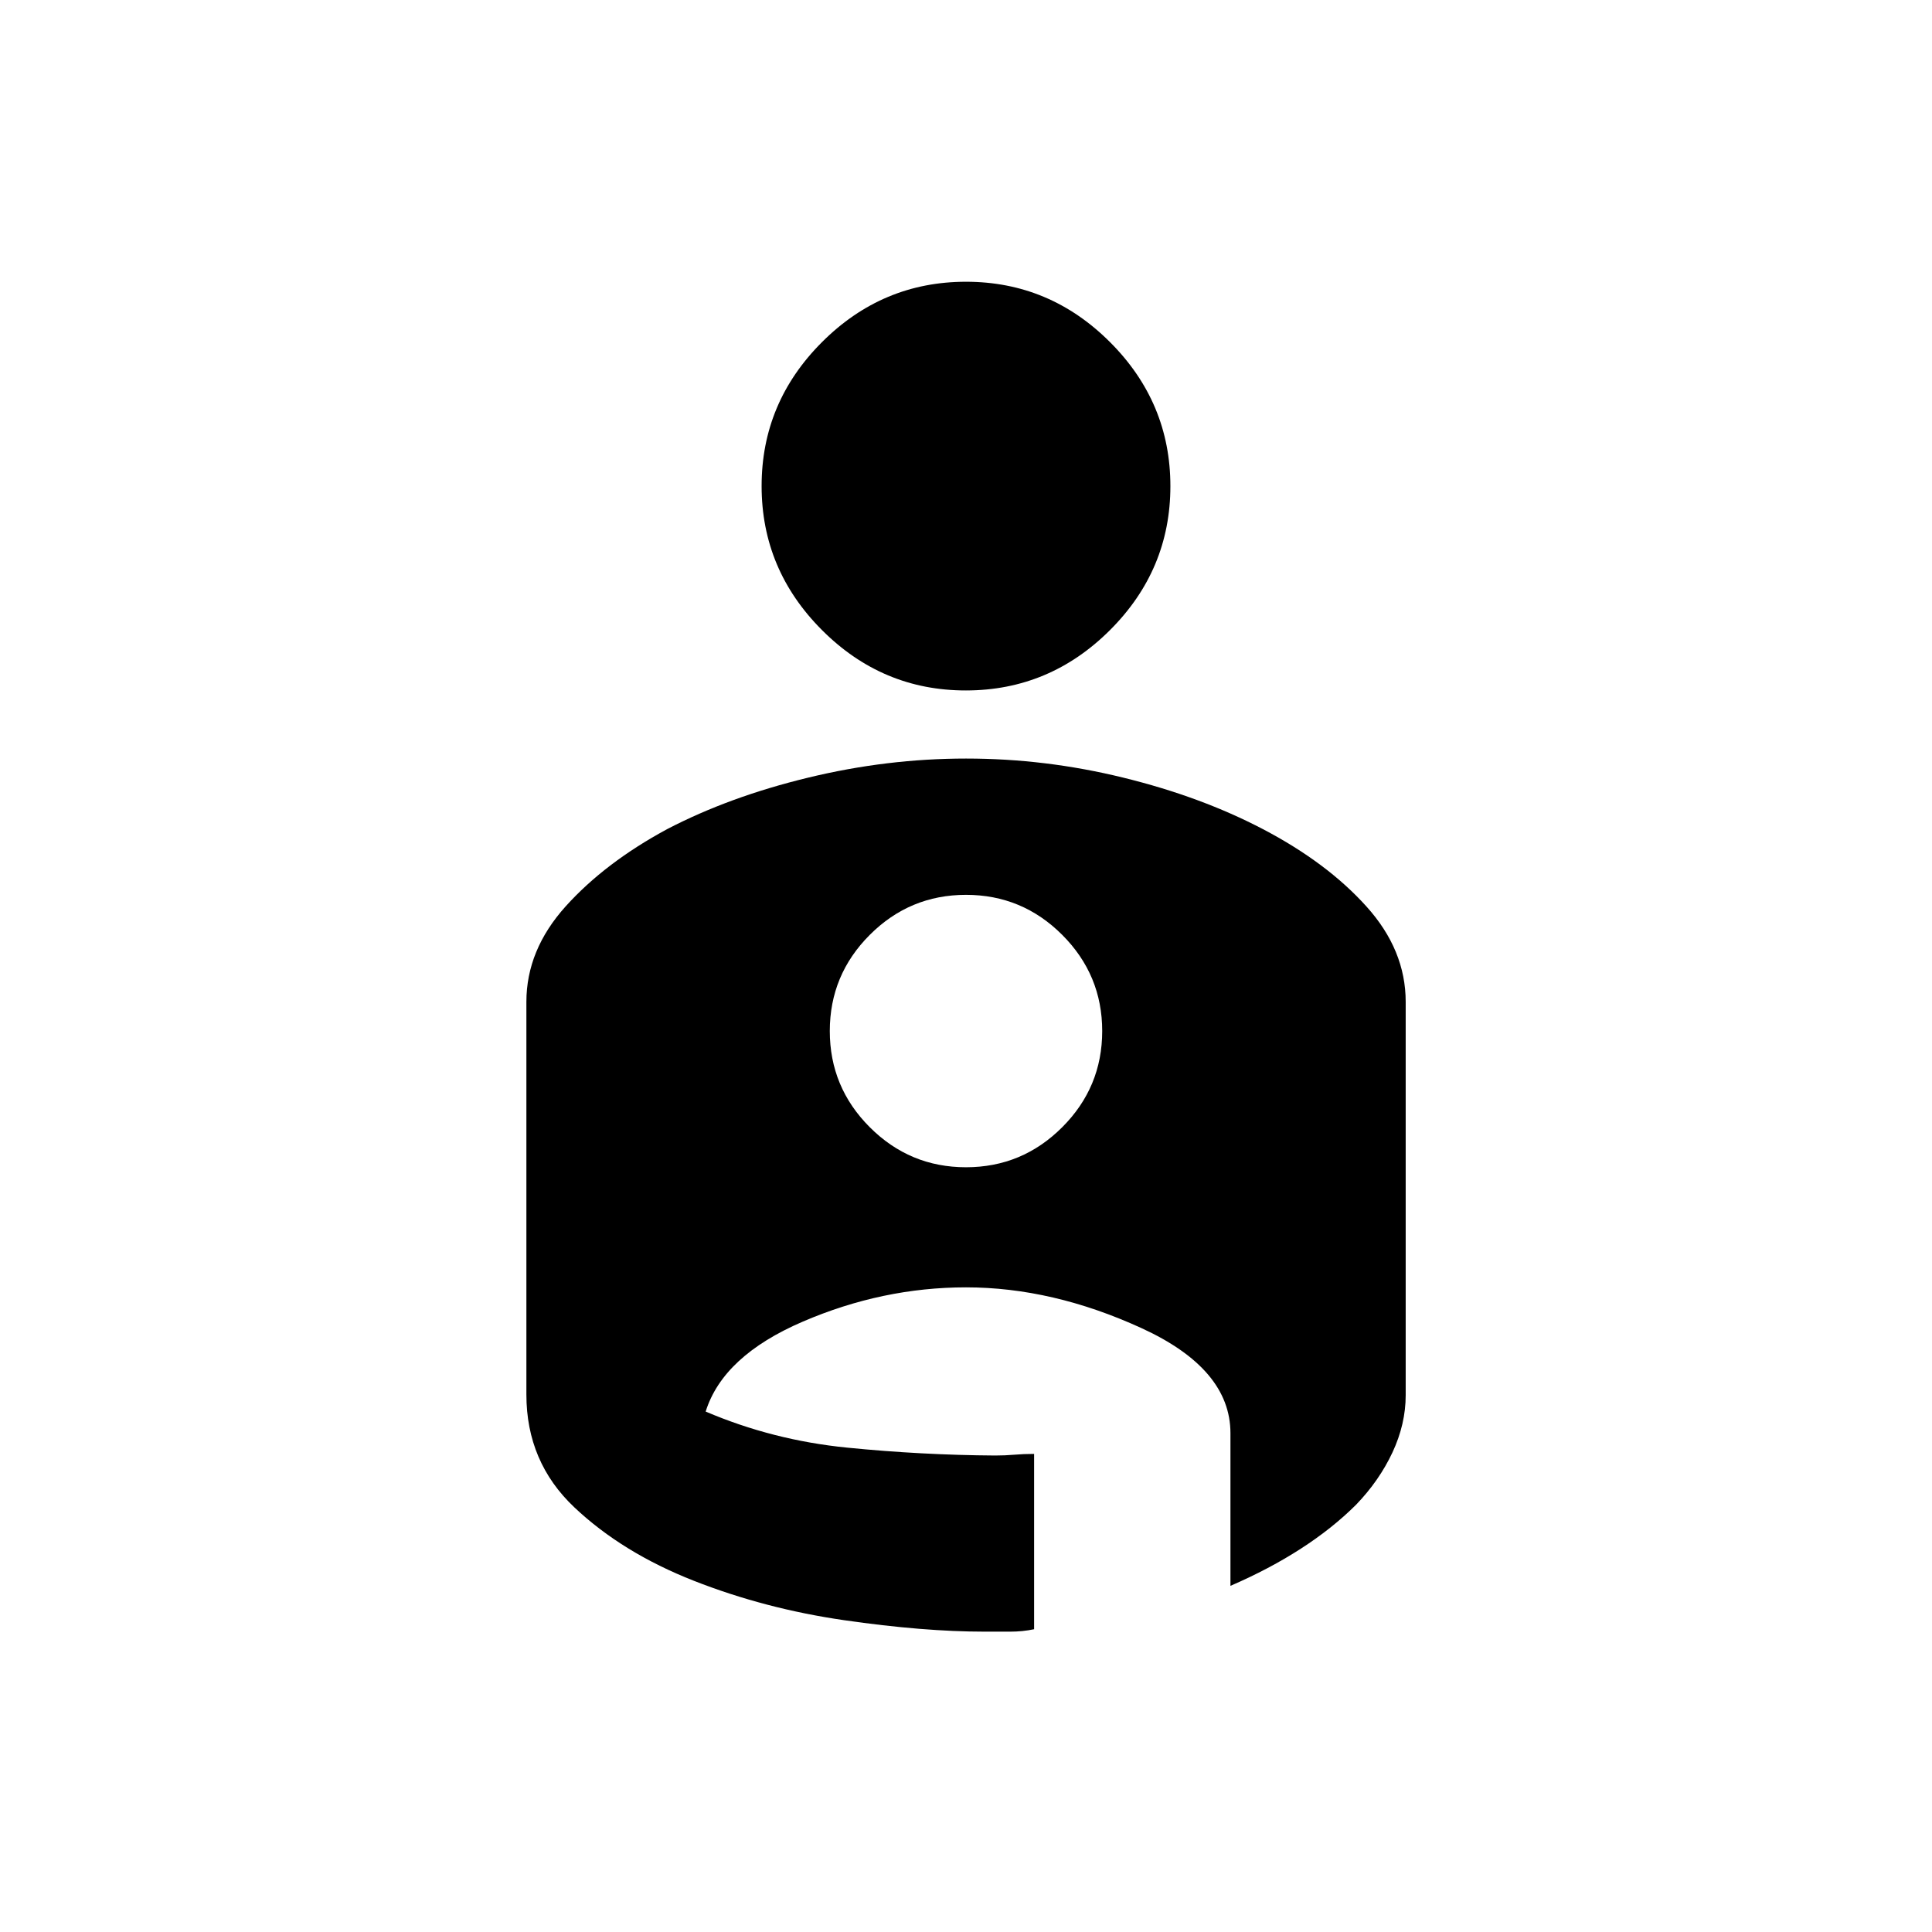 <svg xmlns="http://www.w3.org/2000/svg" width="1em" height="1em" viewBox="0 0 24 24"><path fill="currentColor" d="M12 3.5q1.039 0 1.789.75t.75 1.789t-.75 1.788t-1.789.75t-1.789-.75t-.75-1.789t.75-1.788T12 3.5m.003 5.923q.985 0 1.95.237q.964.236 1.736.64q.796.417 1.284.959q.489.541.489 1.187v4.886q0 .358-.164.71q-.165.352-.452.65q-.295.294-.686.546q-.39.252-.875.462v-1.896q0-.8-1.106-1.306q-1.105-.506-2.179-.506q-1.038 0-2.028.426t-1.206 1.117q.834.356 1.757.448t1.839.098q.123 0 .239-.01t.245-.01v2.178q-.143.03-.297.03h-.318q-.76 0-1.743-.142t-1.869-.49t-1.483-.911t-.597-1.403v-4.877q0-.645.488-1.187t1.26-.959q.776-.404 1.753-.64q.977-.237 1.963-.237M12 14.5q.698 0 1.195-.497t.497-1.195t-.497-1.195T12 11.116t-1.195.497t-.497 1.195t.497 1.195T12 14.5"/></svg>